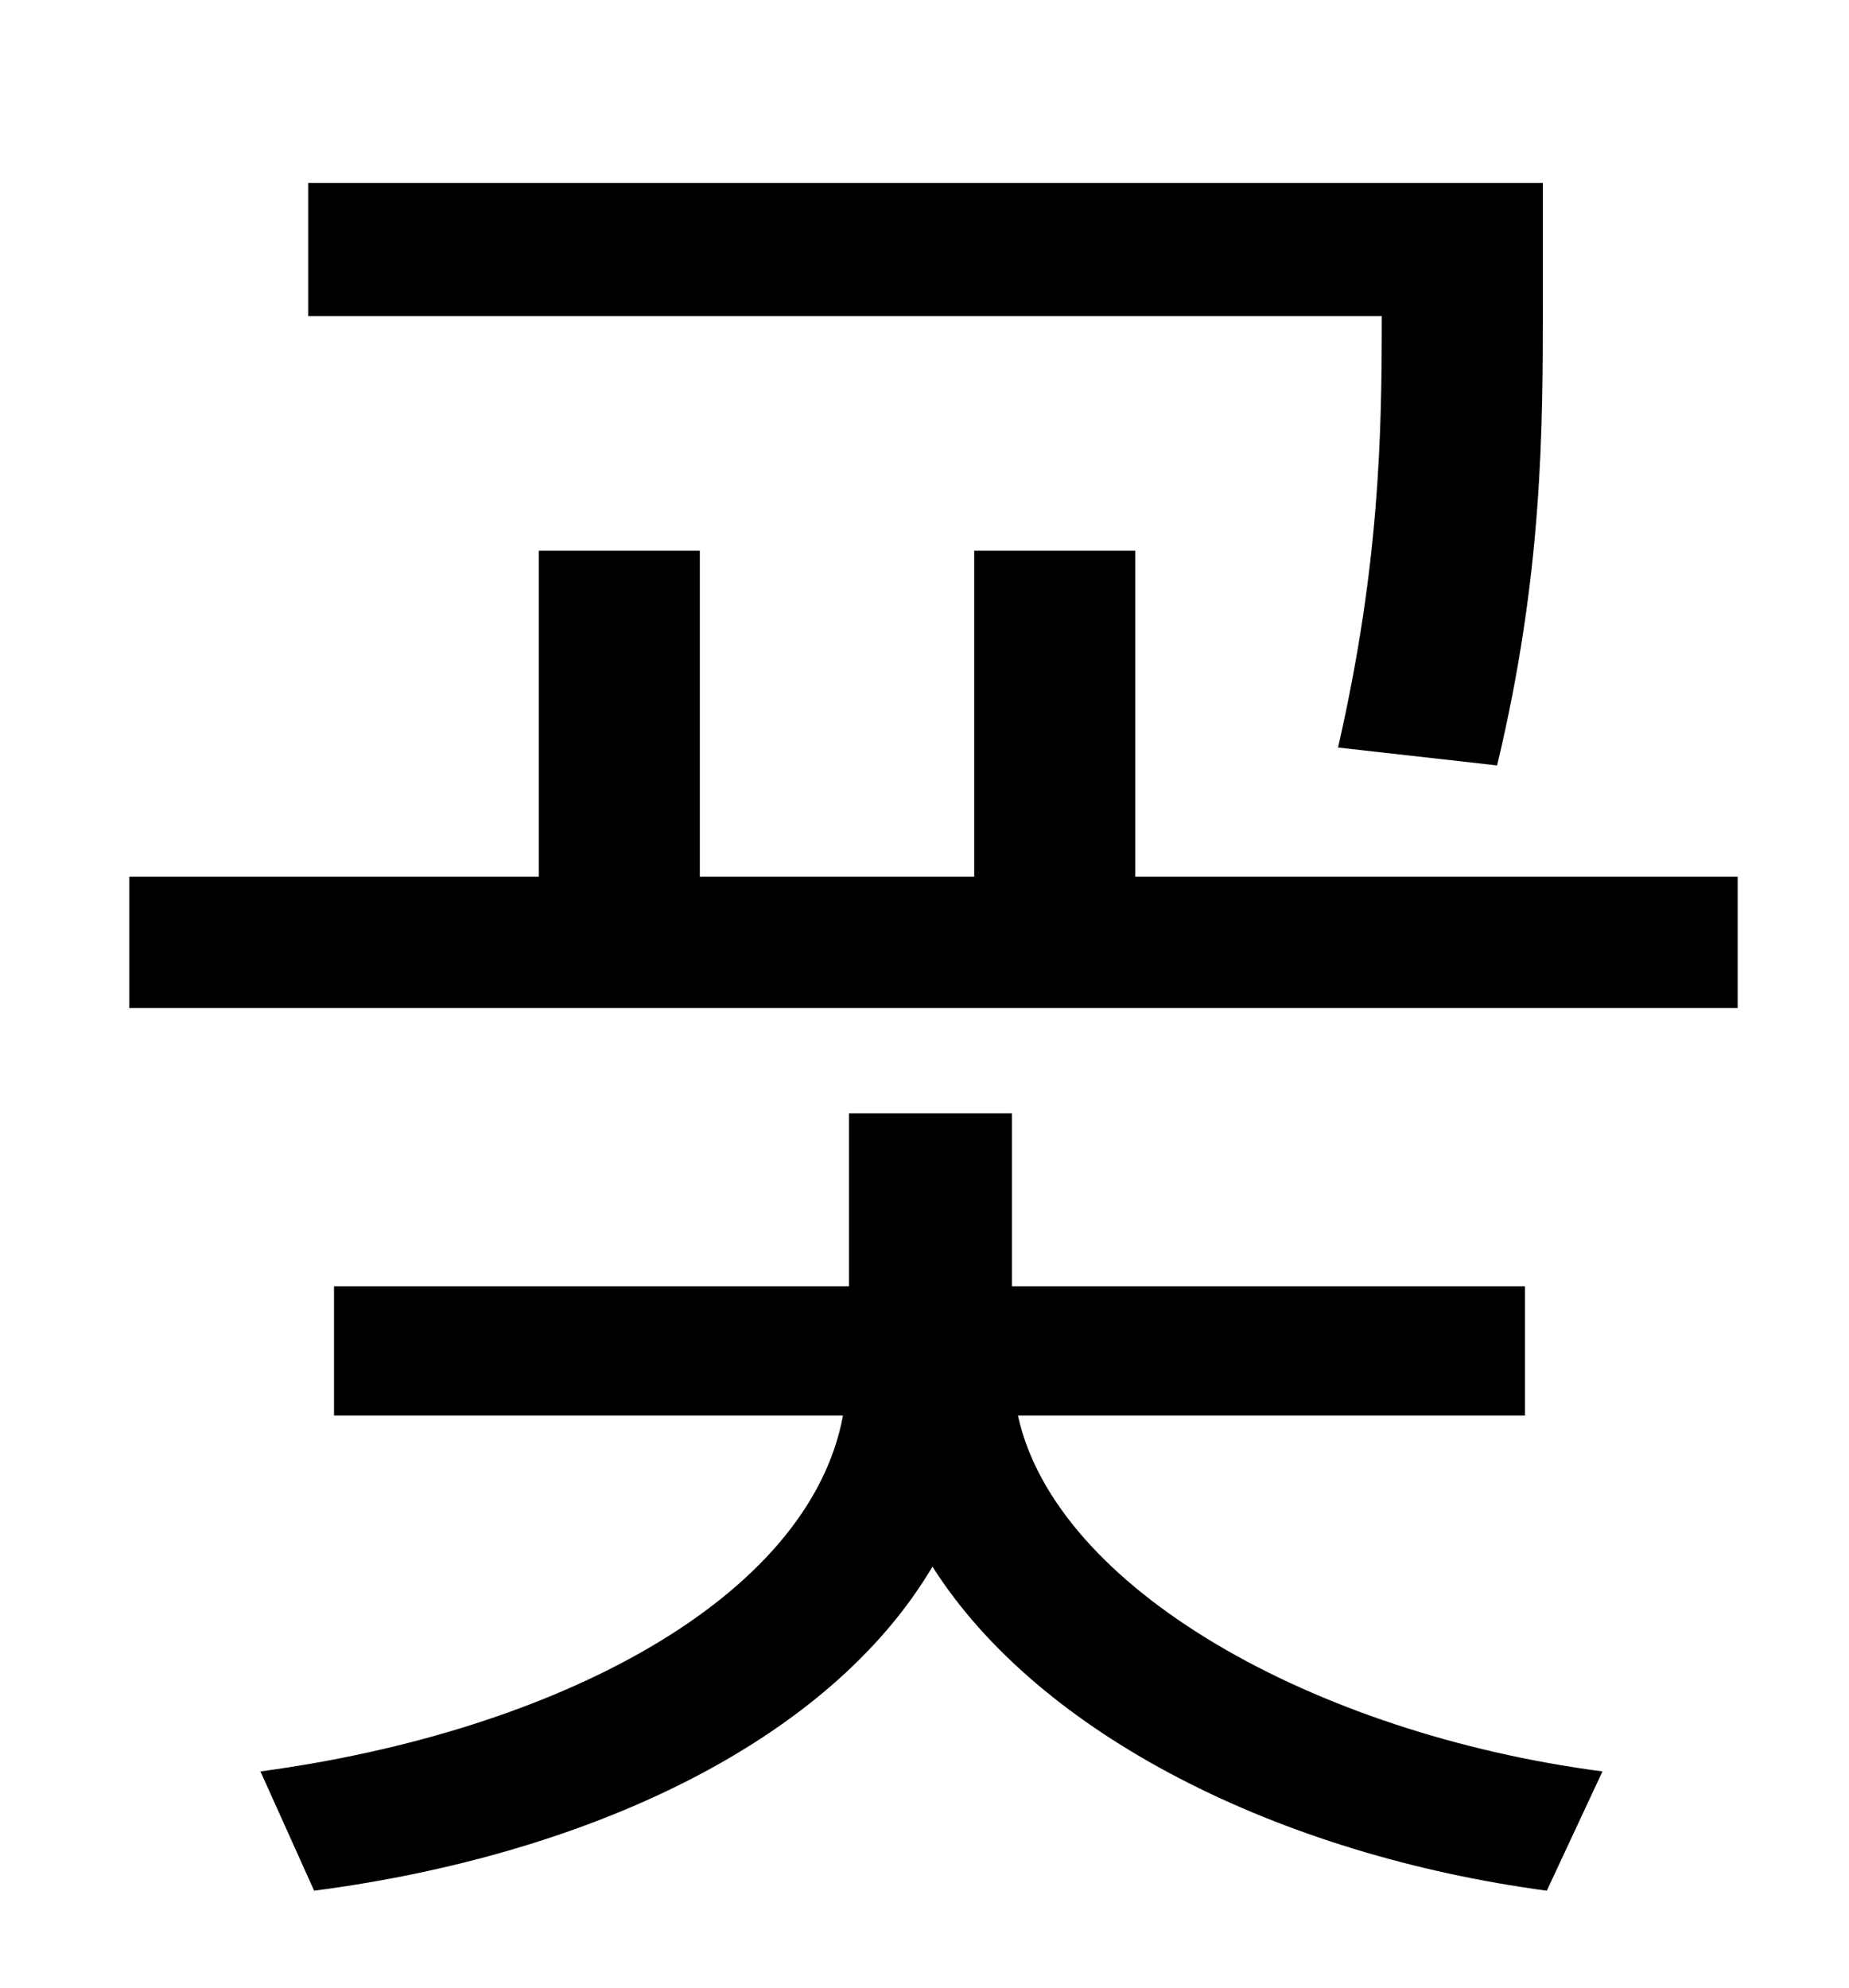 <?xml version="1.0" standalone="no"?>
<!DOCTYPE svg PUBLIC "-//W3C//DTD SVG 1.1//EN" "http://www.w3.org/Graphics/SVG/1.1/DTD/svg11.dtd" >
<svg xmlns="http://www.w3.org/2000/svg" xmlns:xlink="http://www.w3.org/1999/xlink" version="1.1" viewBox="-10 0 930 1000">
   <path fill="currentColor"
d="M743 385l-80 -9c21 -92 22 -158 22 -217h-540v-67h621v61c0 62 0 136 -23 232zM757 712h-255c19 87 149 160 294 179l-28 60c-134 -18 -255 -78 -309 -163c-52 88 -173 145 -311 163l-27 -60c149 -20 276 -87 293 -179h-256v-65h259v-87h82v87h258v65zM561 441h303v66
h-809v-66h206v-164h81v164h138v-164h81v164z" />
</svg>

